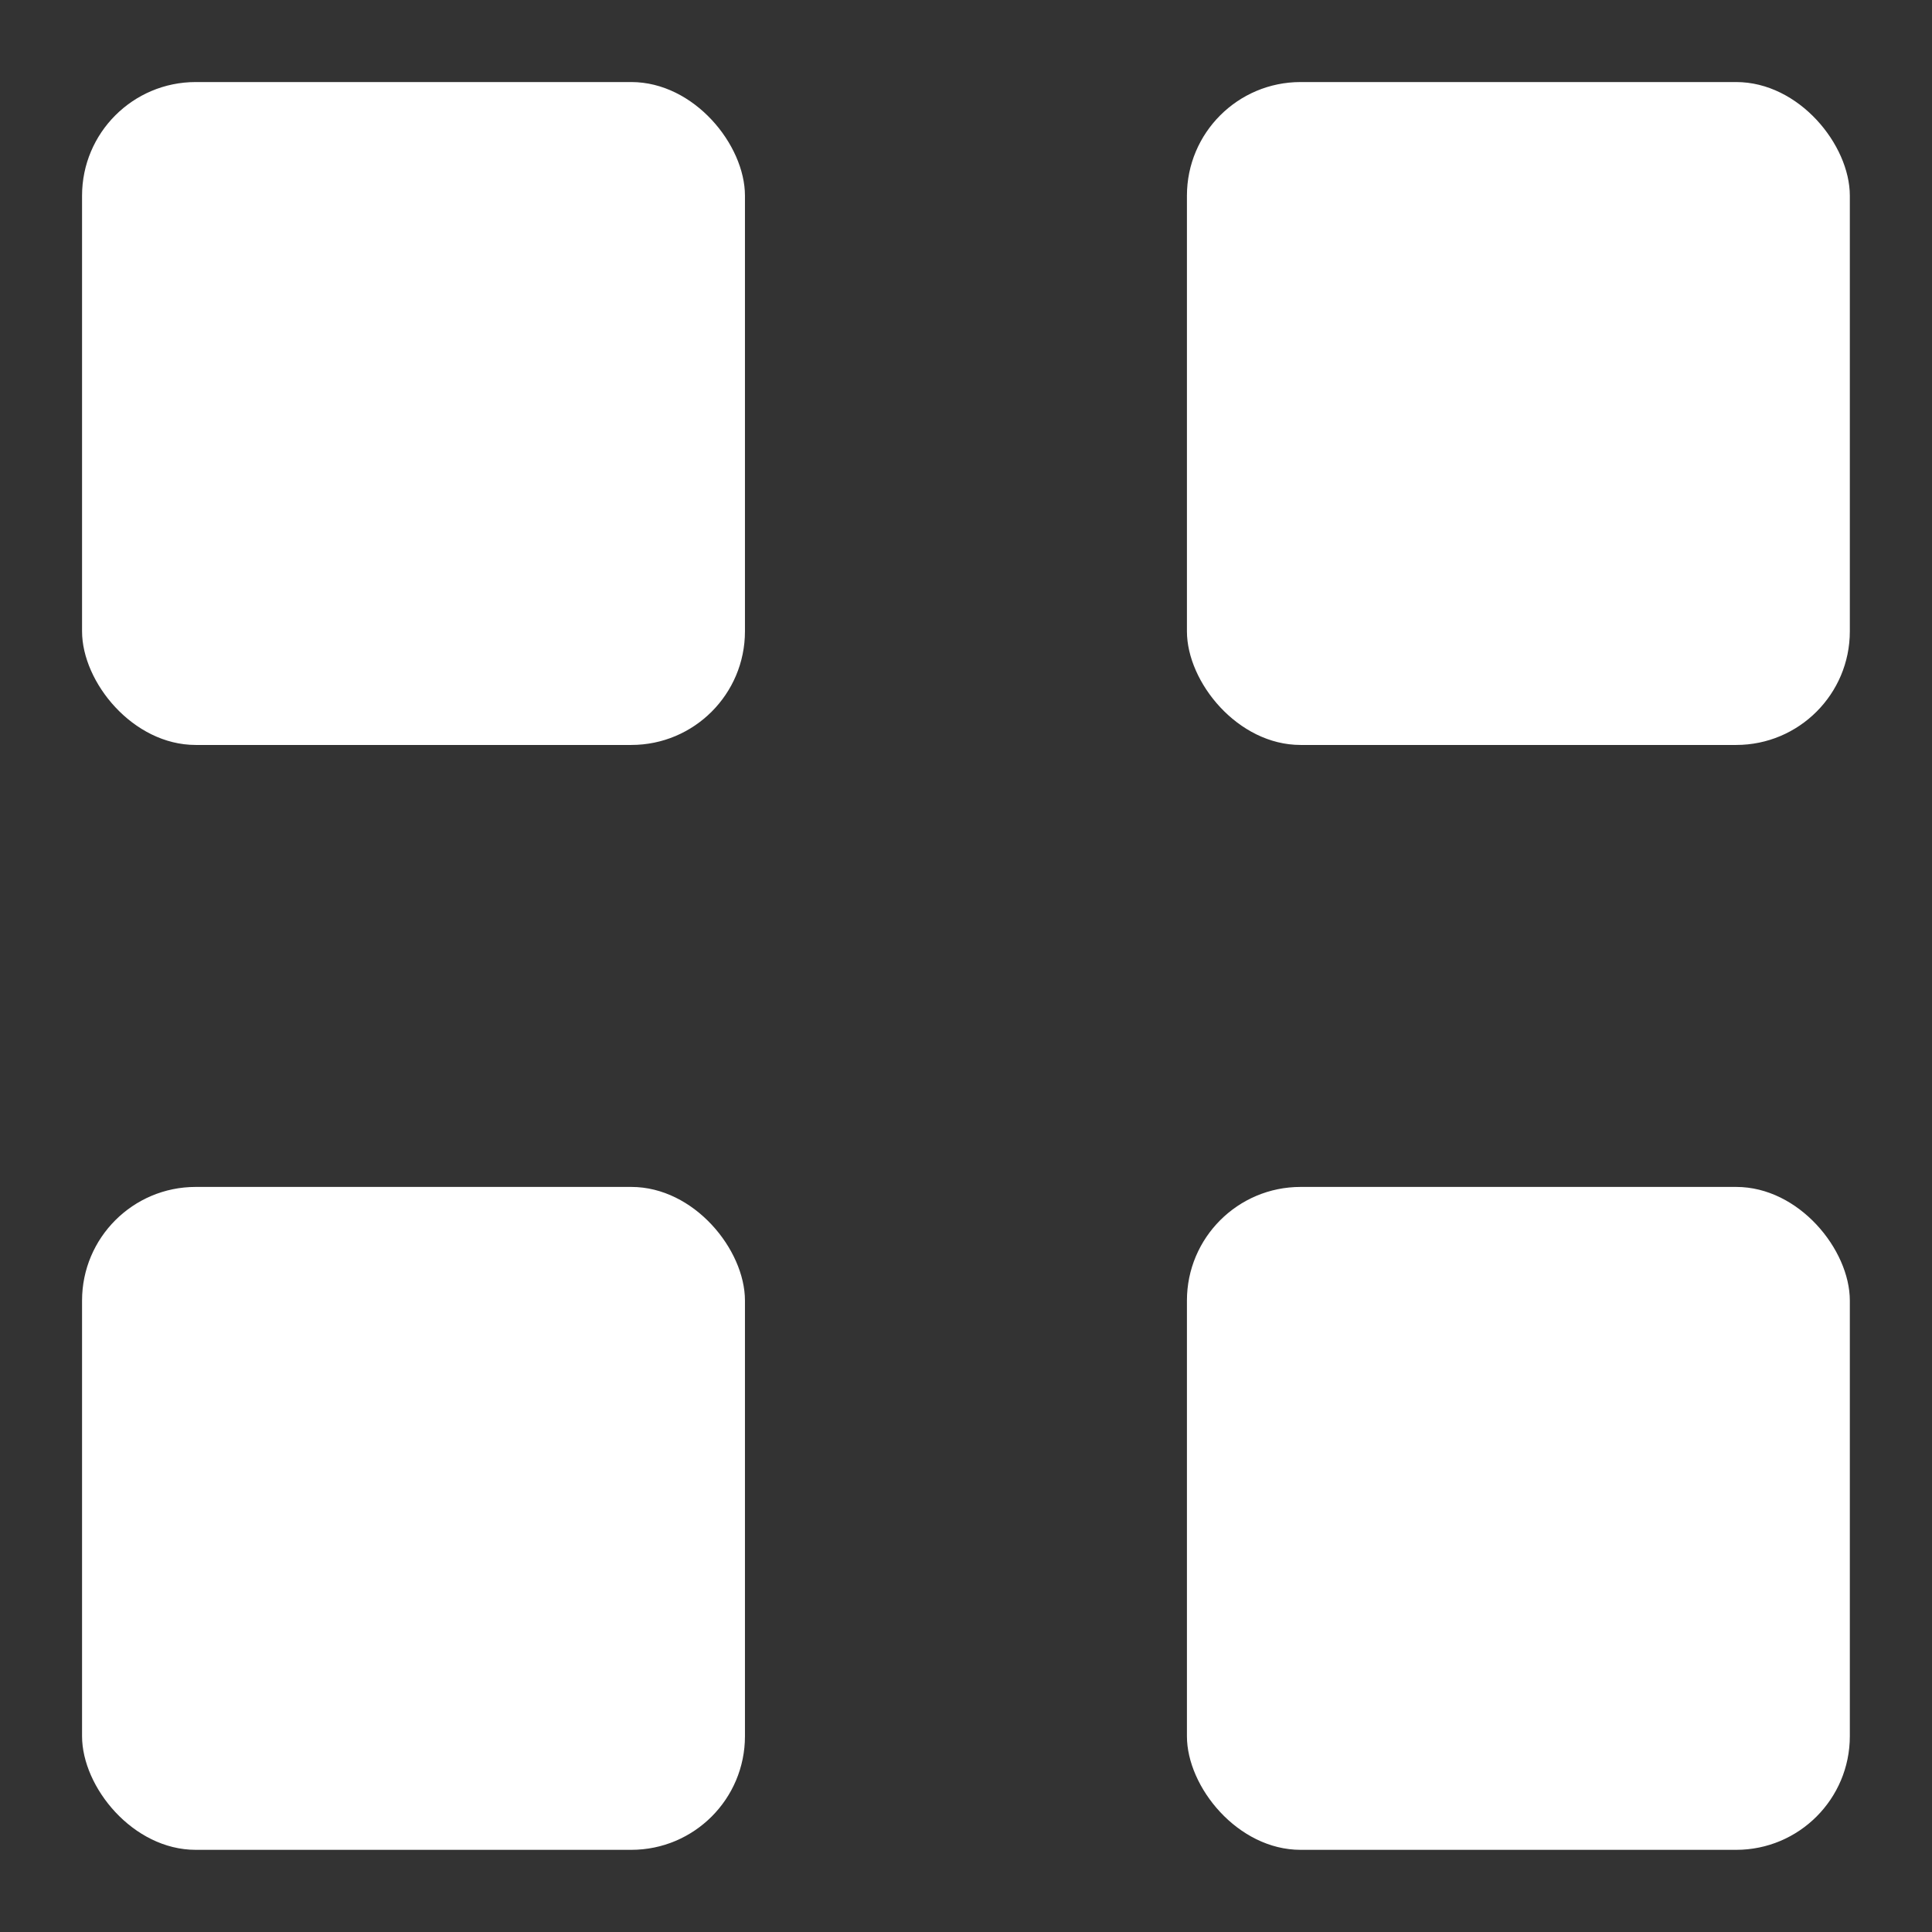 <svg width="17" height="17" viewBox="0 0 17 17" fill="none" xmlns="http://www.w3.org/2000/svg">
<rect x="0" y="0" width="17" height="17" fill="#333333" stroke="none"/>
<rect x="0.722" y="0.722" width="5.833" height="5.833" rx="1" fill="white"/>
<rect x="0.722" y="10.444" width="5.833" height="5.833" rx="1" fill="white"/>
<rect x="10.444" y="0.722" width="5.833" height="5.833" rx="1" fill="white"/>
<rect x="10.444" y="10.444" width="5.833" height="5.833" rx="1" fill="white"/>
</svg>
